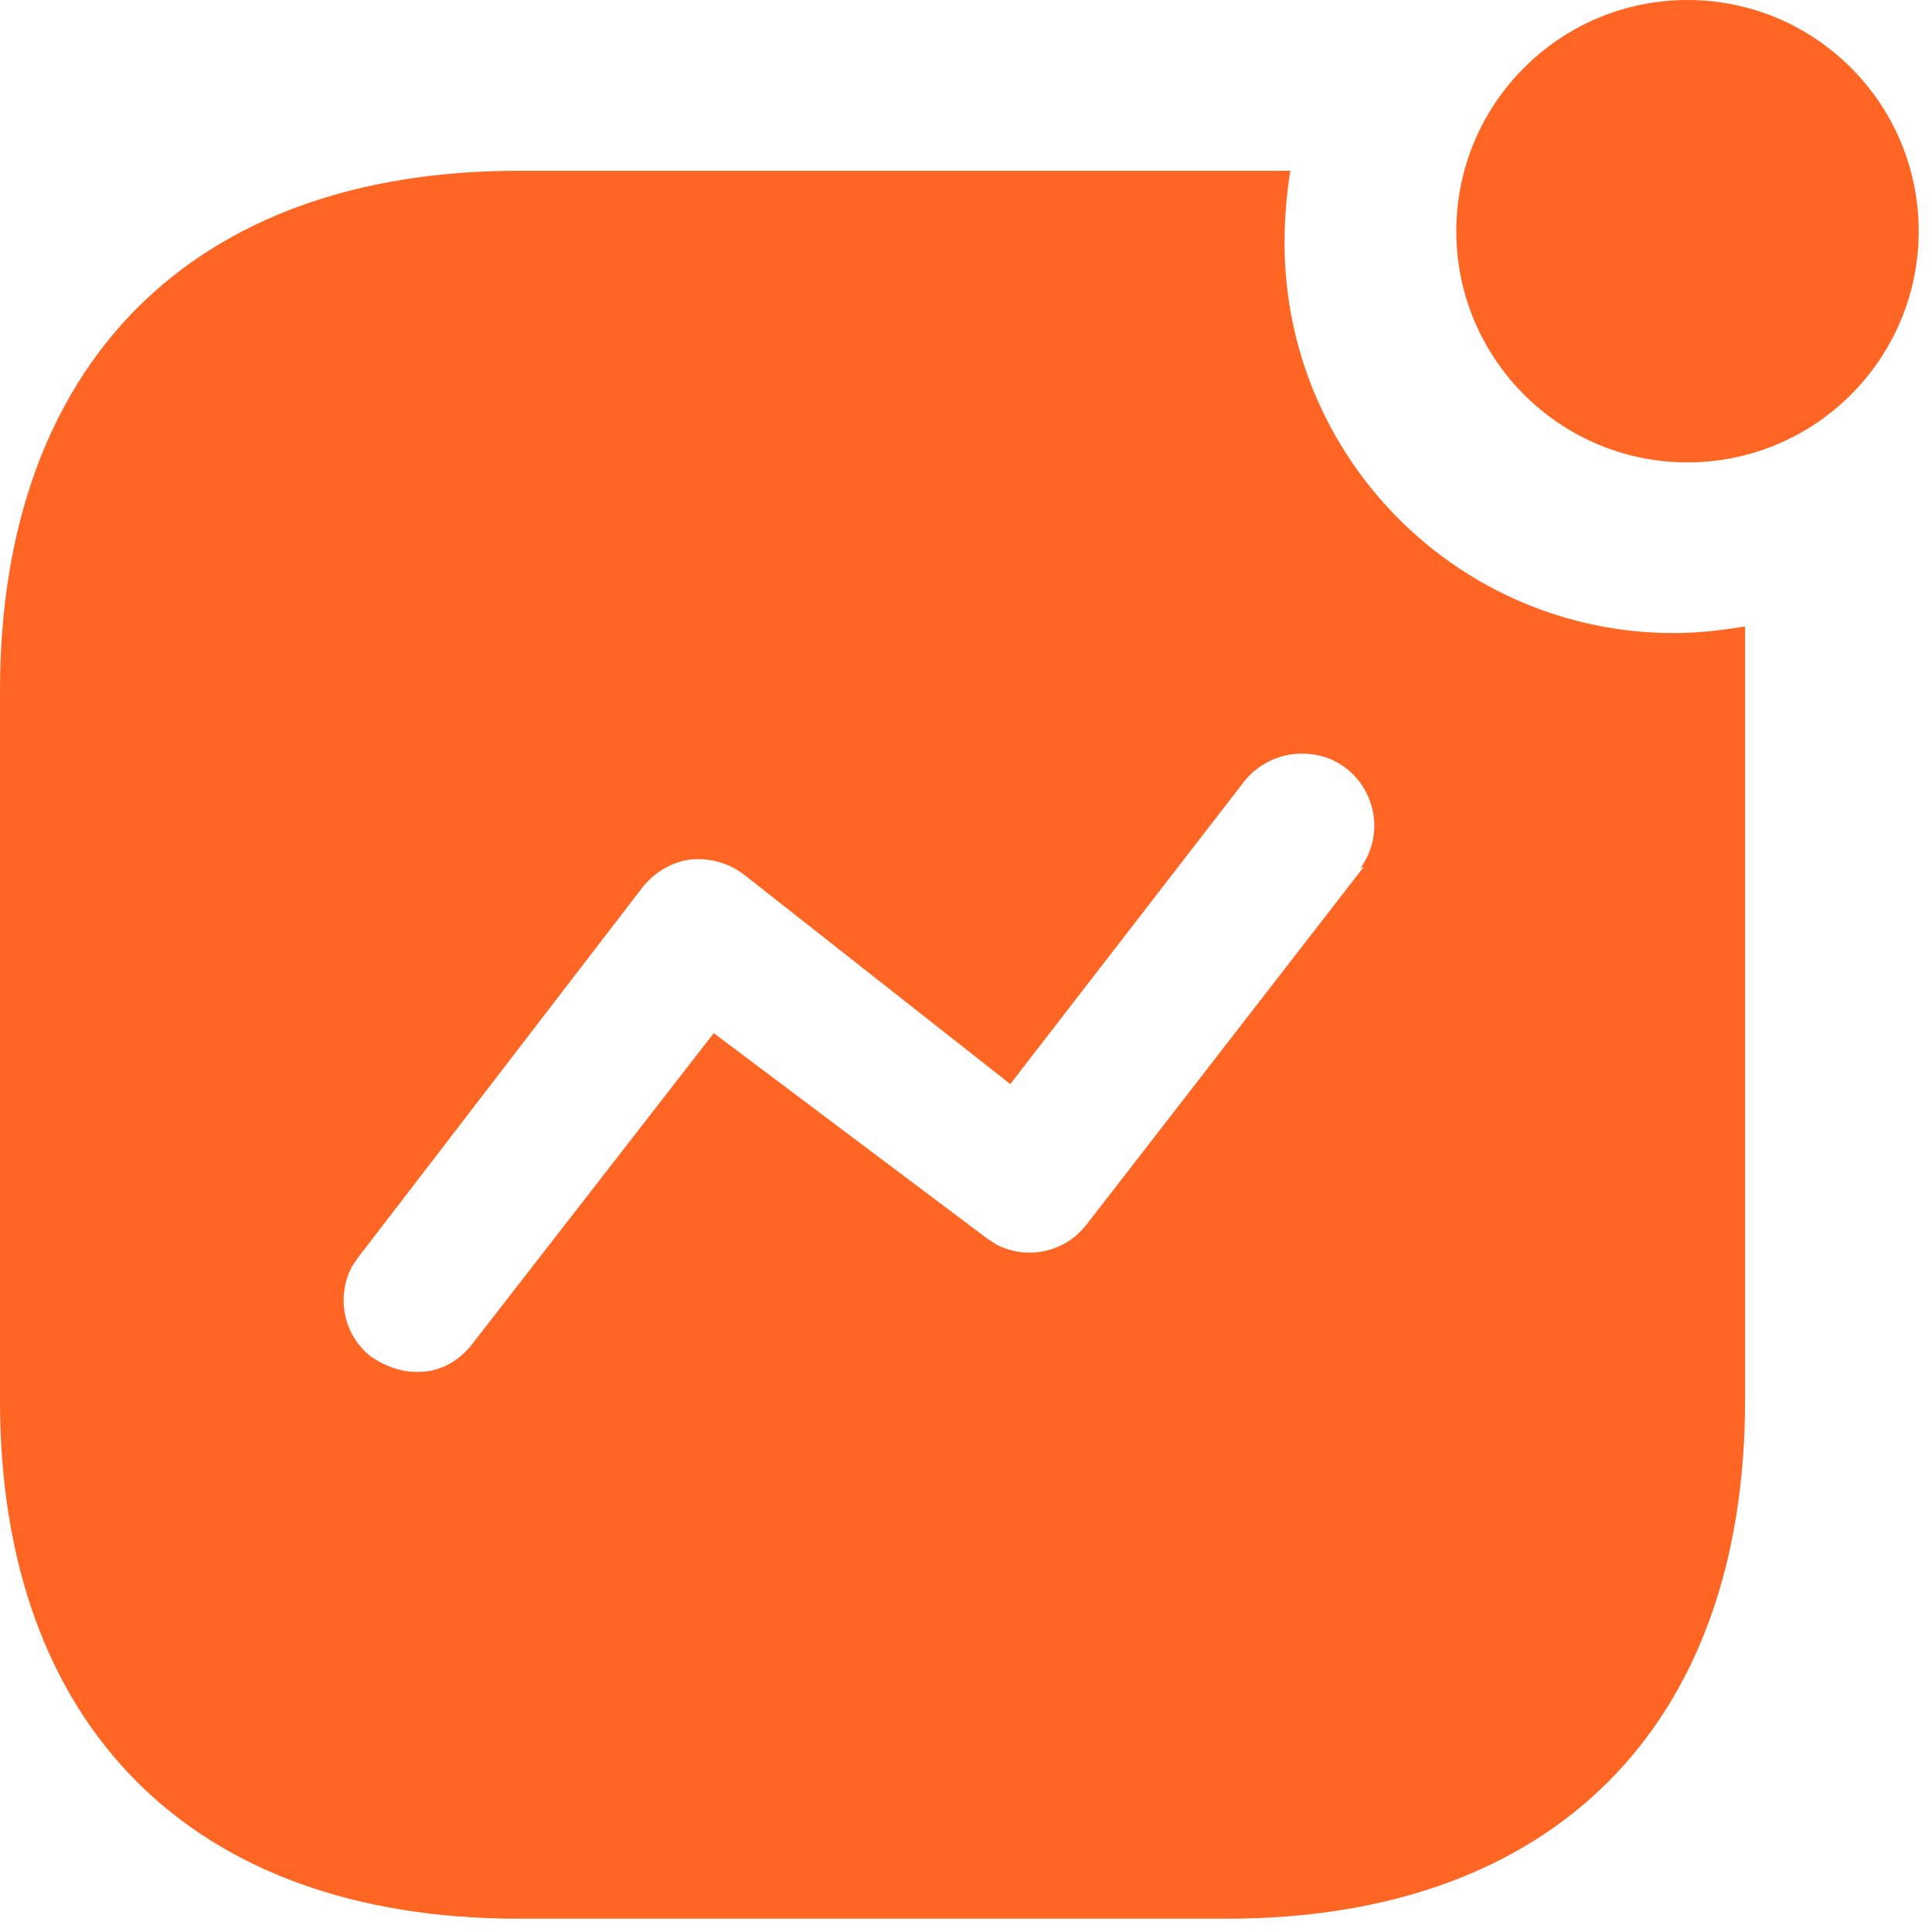 <svg width="77" height="77" viewBox="0 0 77 77" fill="none" xmlns="http://www.w3.org/2000/svg">
<path d="M51.426 6.807C51.273 7.763 51.196 8.719 51.196 9.674C51.196 18.277 58.155 25.232 66.72 25.232C67.676 25.232 68.593 25.121 69.549 24.968V55.819C69.549 68.785 61.902 76.47 48.902 76.47H20.651C7.647 76.47 0 68.785 0 55.819V27.53C0 14.53 7.647 6.807 20.651 6.807H51.426ZM52.194 30.053C51.158 29.939 50.13 30.397 49.514 31.239L40.265 43.206L29.67 34.871C29.02 34.374 28.256 34.179 27.491 34.259C26.73 34.374 26.042 34.791 25.579 35.402L14.265 50.126L14.032 50.47C13.382 51.69 13.688 53.258 14.835 54.103C15.37 54.447 15.944 54.676 16.594 54.676C17.477 54.714 18.314 54.252 18.85 53.529L28.447 41.176L39.344 49.362L39.688 49.587C40.911 50.237 42.441 49.935 43.32 48.784L54.37 34.527L54.217 34.603C54.829 33.762 54.943 32.691 54.523 31.736C54.106 30.78 53.185 30.13 52.194 30.053ZM67.255 0C72.341 0 76.47 4.129 76.47 9.214C76.47 14.3 72.341 18.429 67.255 18.429C62.17 18.429 58.041 14.3 58.041 9.214C58.041 4.129 62.17 0 67.255 0Z" fill="#FF6624"/>
</svg>
